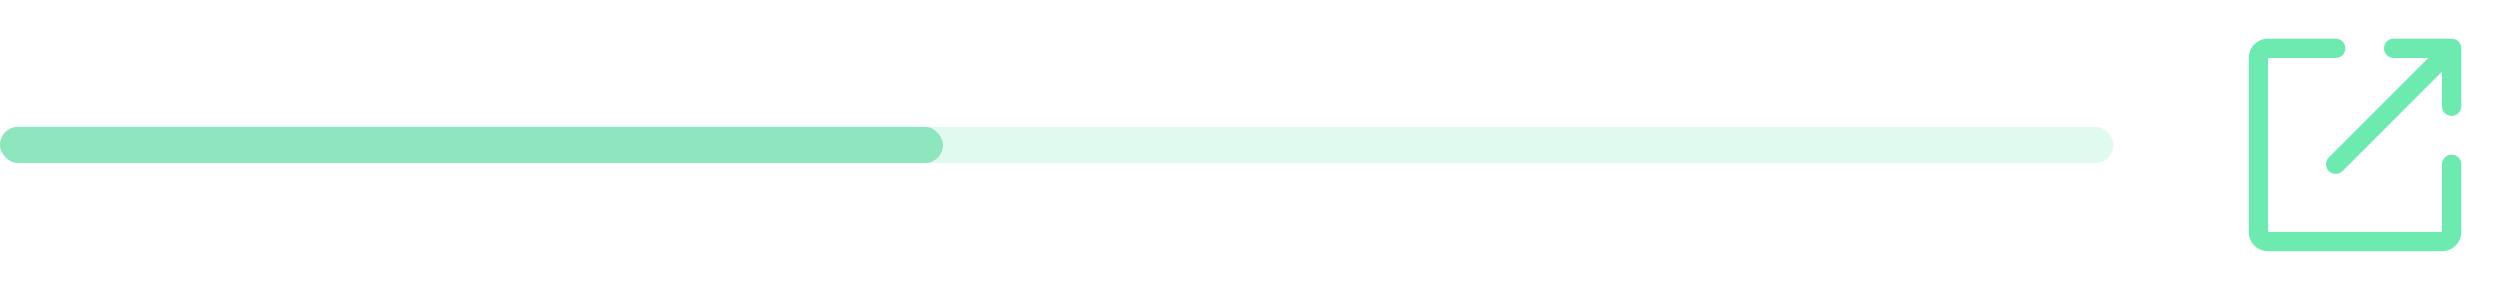 <svg width="207" height="24" viewBox="0 0 207 24" fill="none" xmlns="http://www.w3.org/2000/svg">
<g opacity="0.8">
<rect y="10.5" width="175" height="3" rx="1.5" fill="#48E59B" fill-opacity="0.2"/>
<rect y="10.5" width="78.077" height="3" rx="1.5" fill="#71E0AC"/>
<path fill-rule="evenodd" clip-rule="evenodd" d="M187.795 3.2C186.912 3.2 186.195 3.916 186.195 4.8V19.2C186.195 20.084 186.912 20.8 187.795 20.8H202.195C203.079 20.8 203.795 20.084 203.795 19.2V13.6C203.795 13.158 203.437 12.8 202.995 12.8C202.553 12.8 202.195 13.158 202.195 13.6V19.2H187.795V4.8L193.395 4.8C193.837 4.8 194.195 4.442 194.195 4C194.195 3.558 193.837 3.2 193.395 3.2H187.795ZM203.561 3.434C203.638 3.511 203.696 3.6 203.735 3.695C203.774 3.789 203.794 3.889 203.795 3.99L203.795 4.001V8.8C203.795 9.242 203.437 9.6 202.995 9.6C202.553 9.6 202.195 9.242 202.195 8.8V5.931L193.961 14.166C193.649 14.478 193.142 14.478 192.83 14.166C192.517 13.853 192.517 13.347 192.83 13.034L201.064 4.8H198.195C197.753 4.8 197.395 4.442 197.395 4C197.395 3.558 197.753 3.2 198.195 3.2H202.995C203.2 3.2 203.405 3.278 203.561 3.434Z" fill="#48E59B"/>
</g>
</svg>
